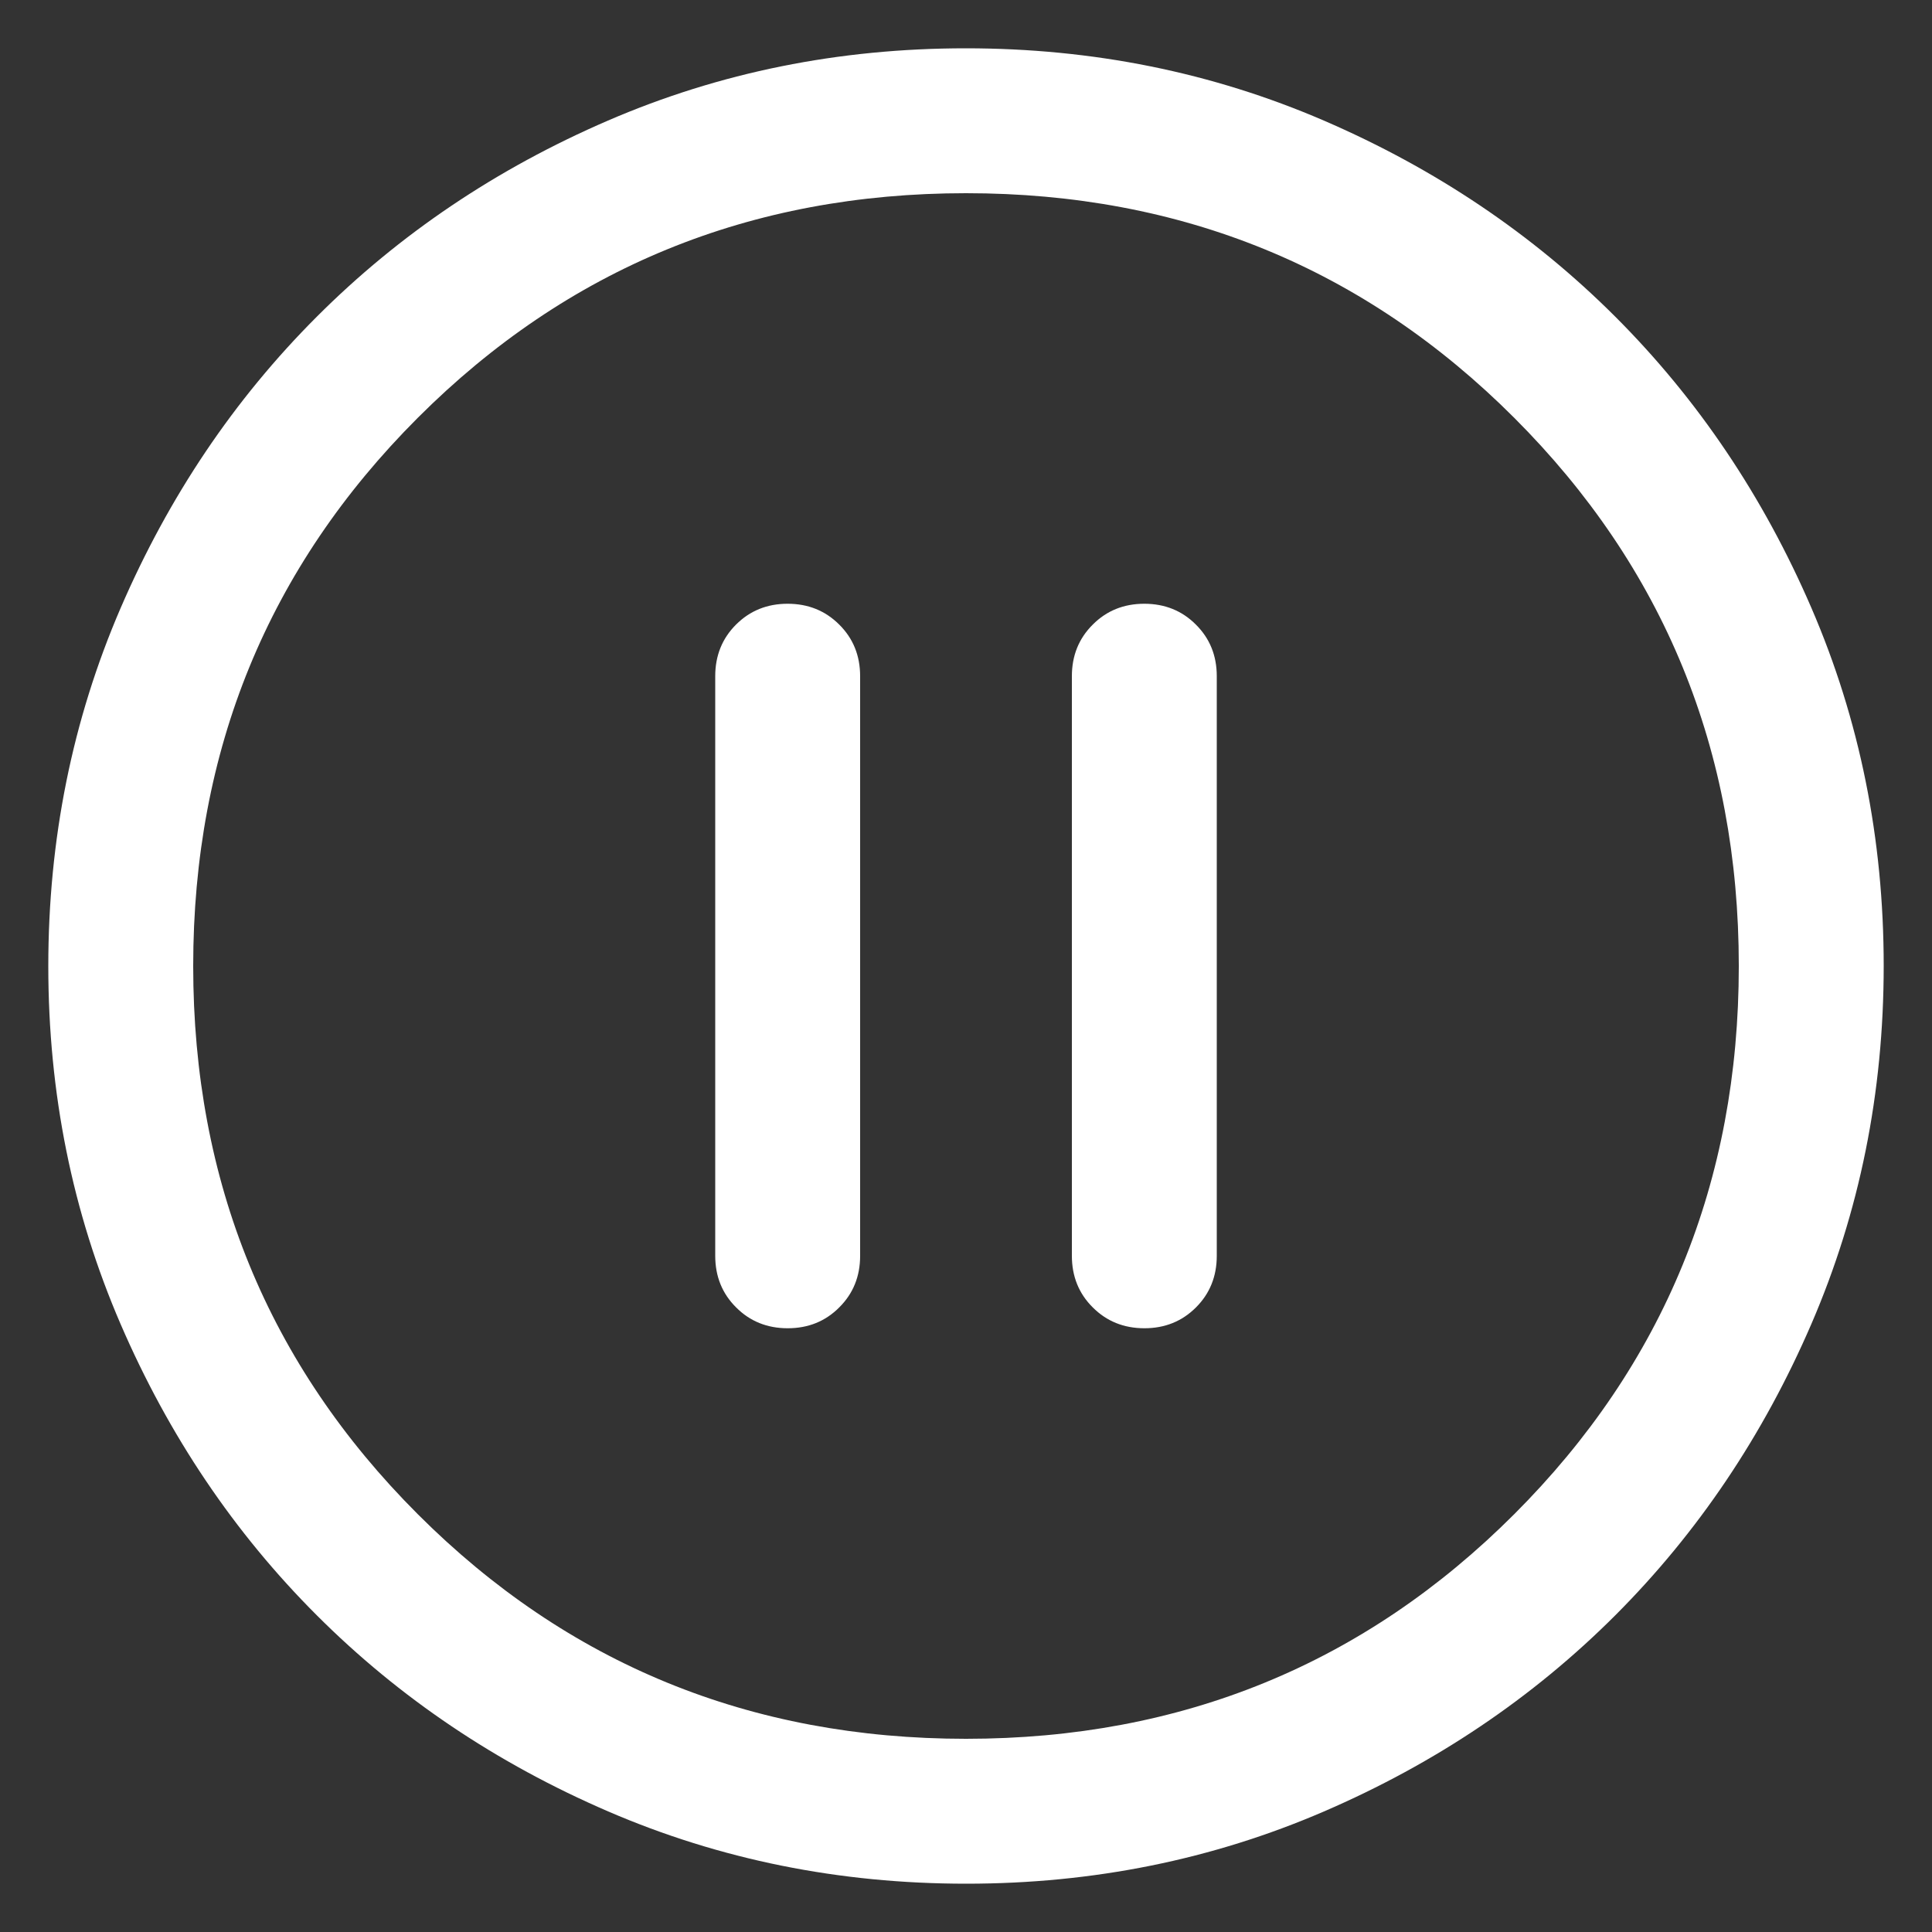 <svg width="20" height="20" viewBox="0 0 20 20" fill="none" xmlns="http://www.w3.org/2000/svg">
<rect x="0" y="0" width="20" height="20" fill="#333333" stroke="none"/>
<path d="M8.154 13.75C8.367 13.75 8.545 13.678 8.688 13.534C8.832 13.391 8.904 13.213 8.904 13V7C8.904 6.787 8.832 6.609 8.688 6.466C8.544 6.322 8.366 6.25 8.153 6.25C7.941 6.25 7.763 6.322 7.619 6.466C7.476 6.609 7.404 6.787 7.404 7V13C7.404 13.213 7.476 13.391 7.62 13.534C7.763 13.678 7.942 13.75 8.154 13.75ZM11.847 13.75C12.059 13.75 12.237 13.678 12.381 13.534C12.524 13.391 12.596 13.213 12.596 13V7C12.596 6.787 12.524 6.609 12.38 6.466C12.237 6.322 12.058 6.25 11.846 6.25C11.633 6.25 11.455 6.322 11.312 6.466C11.168 6.609 11.096 6.787 11.096 7V13C11.096 13.213 11.168 13.391 11.312 13.534C11.456 13.678 11.634 13.75 11.847 13.75ZM10.002 19.5C8.688 19.5 7.453 19.251 6.296 18.752C5.14 18.253 4.135 17.577 3.28 16.722C2.424 15.867 1.747 14.862 1.248 13.706C0.749 12.55 0.5 11.316 0.5 10.002C0.5 8.688 0.749 7.453 1.248 6.296C1.747 5.14 2.423 4.135 3.278 3.28C4.133 2.424 5.138 1.747 6.294 1.248C7.45 0.749 8.684 0.5 9.998 0.5C11.312 0.5 12.547 0.749 13.704 1.248C14.86 1.747 15.865 2.423 16.721 3.278C17.576 4.133 18.253 5.138 18.752 6.294C19.251 7.45 19.5 8.684 19.5 9.998C19.5 11.312 19.251 12.547 18.752 13.704C18.253 14.86 17.577 15.865 16.722 16.721C15.867 17.576 14.862 18.253 13.706 18.752C12.55 19.251 11.316 19.5 10.002 19.5ZM10 18C12.233 18 14.125 17.225 15.675 15.675C17.225 14.125 18 12.233 18 10C18 7.767 17.225 5.875 15.675 4.325C14.125 2.775 12.233 2 10 2C7.767 2 5.875 2.775 4.325 4.325C2.775 5.875 2 7.767 2 10C2 12.233 2.775 14.125 4.325 15.675C5.875 17.225 7.767 18 10 18Z" fill="white"/>
</svg>
